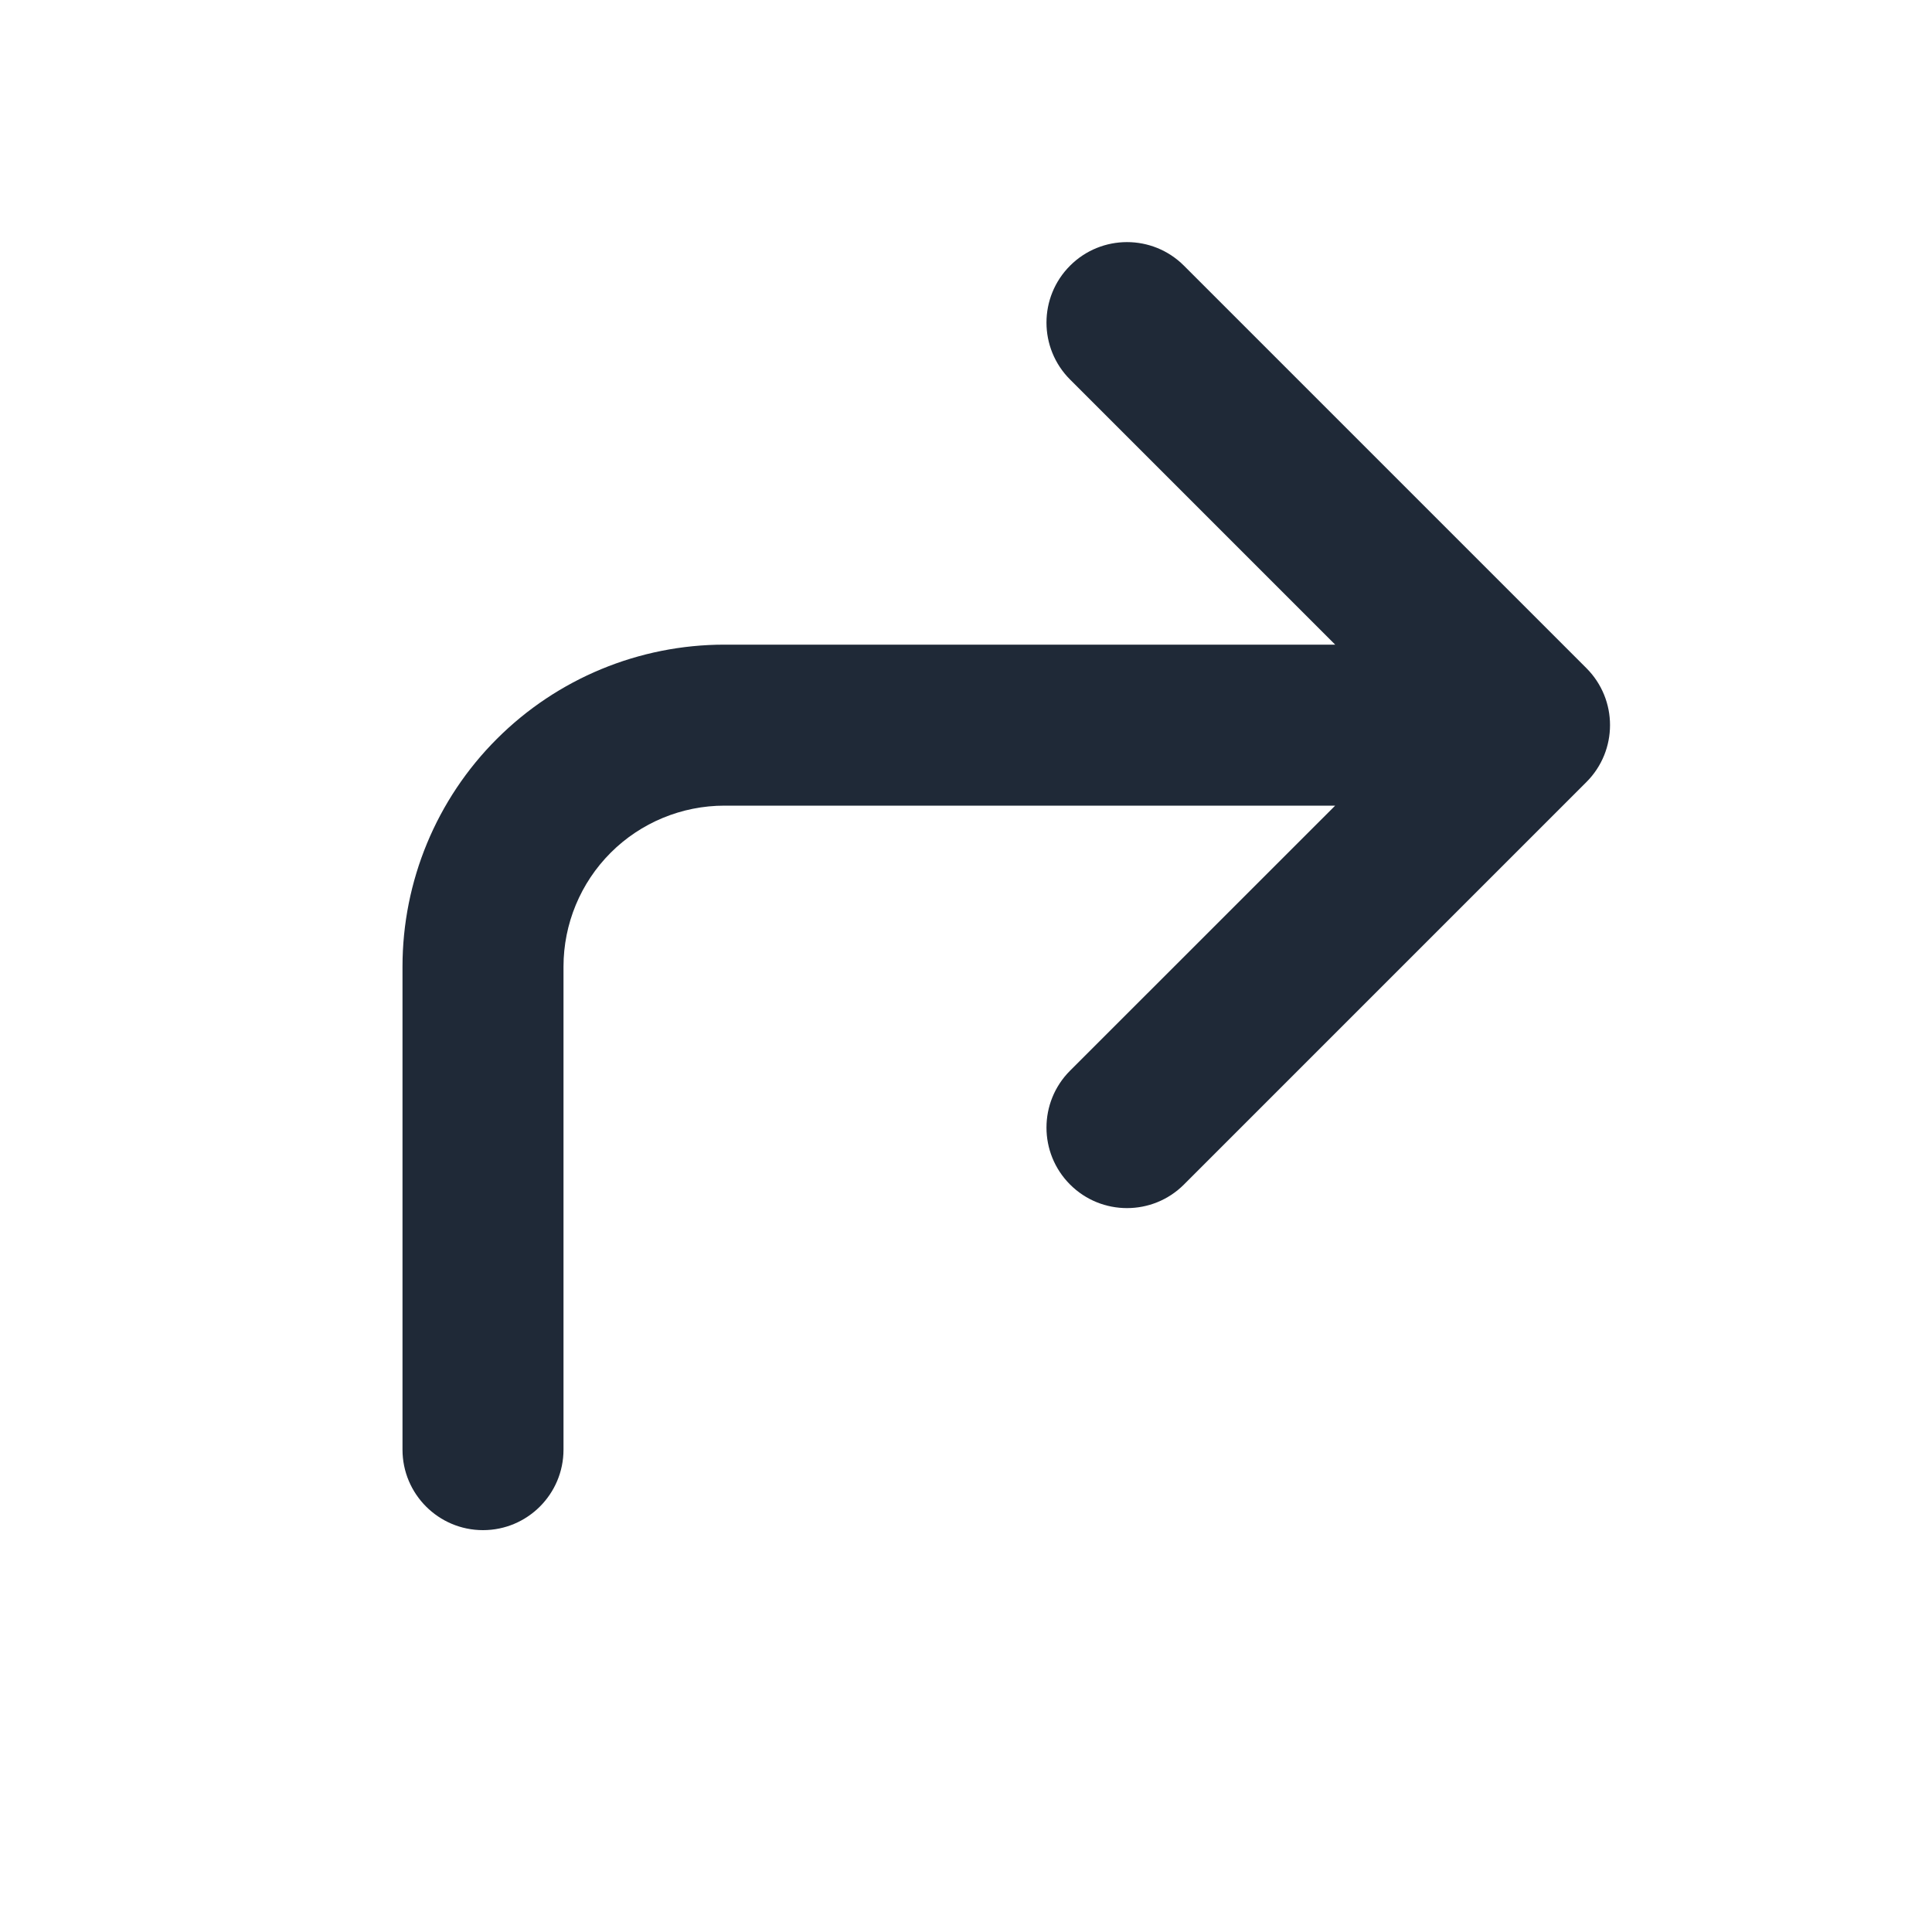 <svg width="24" height="24" viewBox="0 0 24 24" fill="none" xmlns="http://www.w3.org/2000/svg">
<path fill-rule="evenodd" clip-rule="evenodd" d="M13.293 3.3C13.683 2.91 14.317 2.91 14.707 3.3L19.707 8.3C20.098 8.691 20.098 9.324 19.707 9.715L14.707 14.715C14.317 15.105 13.683 15.105 13.293 14.715C12.902 14.324 12.902 13.691 13.293 13.3L16.586 10.008H9C8.47 10.008 7.961 10.218 7.586 10.593C7.211 10.968 7 11.477 7 12.008V18.008C7 18.56 6.552 19.008 6 19.008C5.448 19.008 5 18.56 5 18.008V12.008C5 10.947 5.421 9.929 6.172 9.179C6.922 8.429 7.939 8.008 9 8.008H16.586L13.293 4.715C12.902 4.324 12.902 3.691 13.293 3.3Z" fill="#1F2937"/>
</svg>
